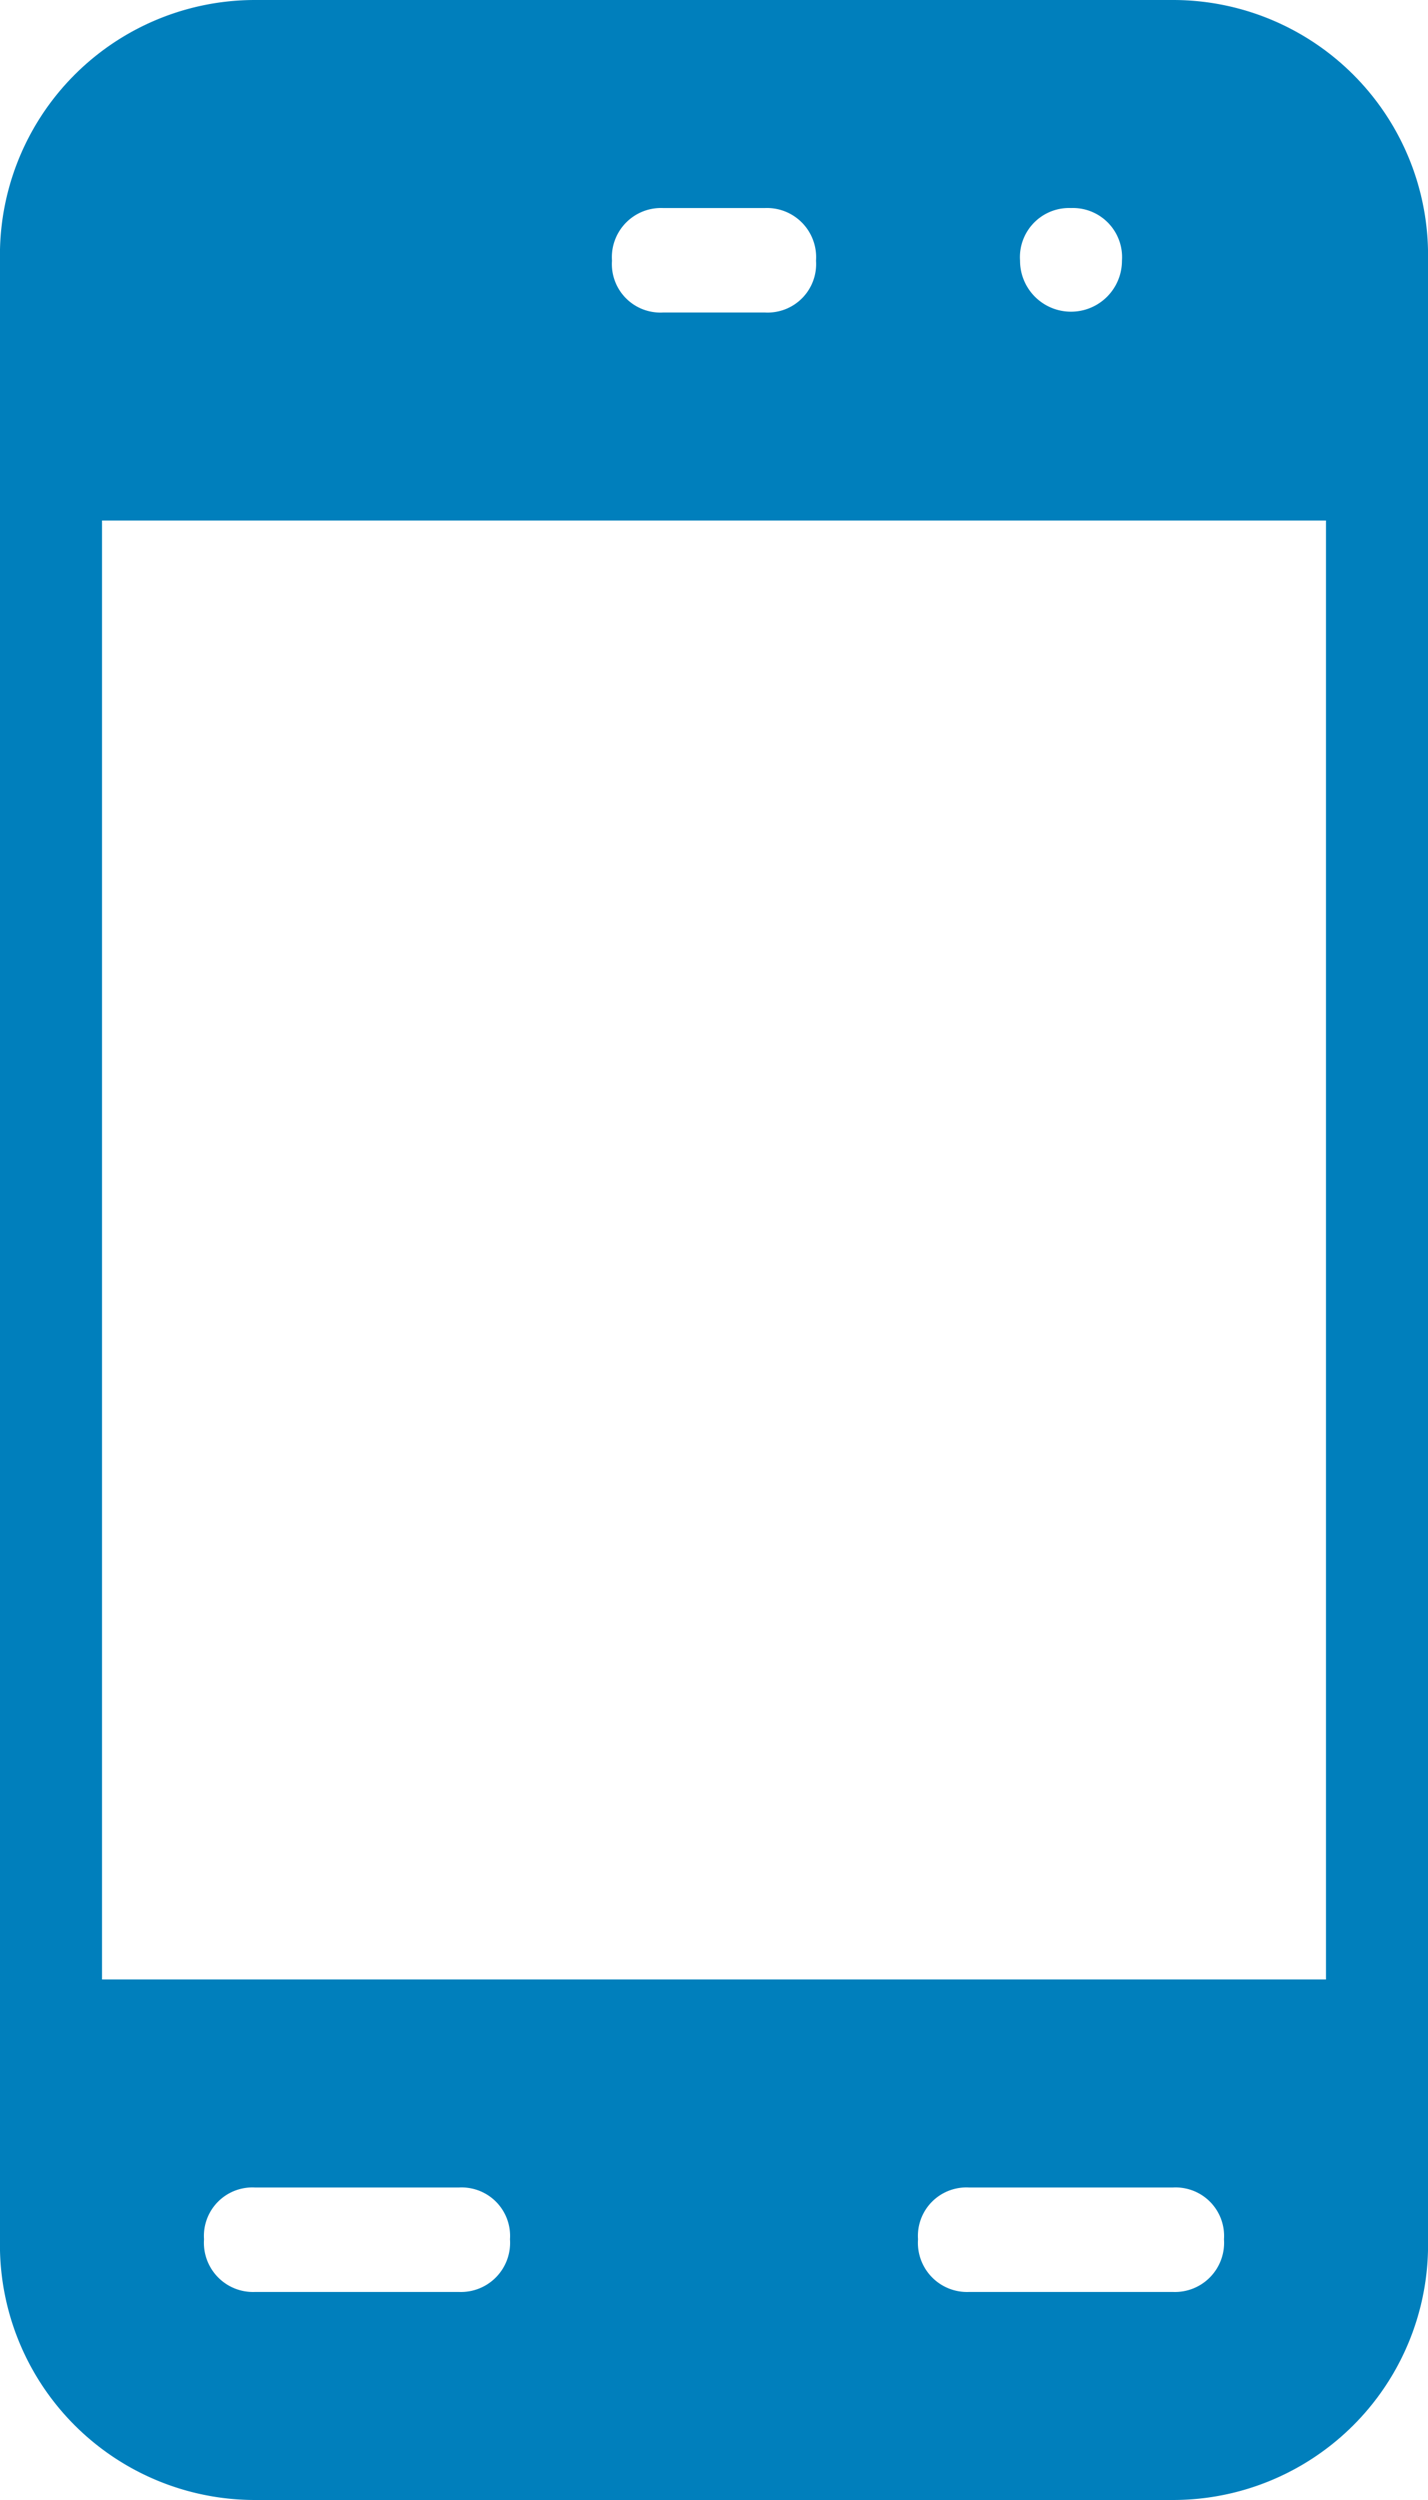 <svg xmlns="http://www.w3.org/2000/svg" width="16" height="28" viewBox="0 0 16 28">
  <defs>
    <style>
      .cls-1 {
        fill: #007fbc;
        fill-rule: evenodd;
      }
    </style>
  </defs>
  <path id="Фигура_563" data-name="Фигура 563" class="cls-1" d="M859.143,6305H848.857a2.858,2.858,0,0,0-2.857,2.92v22.16a2.858,2.858,0,0,0,2.857,2.92h10.286a2.858,2.858,0,0,0,2.857-2.92v-22.16a2.858,2.858,0,0,0-2.857-2.92h0ZM858,6307.33a0.551,0.551,0,0,1,.571.59,0.571,0.571,0,1,1-1.142,0,0.551,0.551,0,0,1,.571-0.59h0Zm-4.571,0h1.142a0.551,0.551,0,0,1,.572.59,0.543,0.543,0,0,1-.572.58h-1.142a0.543,0.543,0,0,1-.572-0.58,0.551,0.551,0,0,1,.572-0.59h0Zm-2.286,23.34h-2.286a0.551,0.551,0,0,1-.571-0.59,0.543,0.543,0,0,1,.571-0.58h2.286a0.543,0.543,0,0,1,.571.58,0.551,0.551,0,0,1-.571.59h0Zm8,0h-2.286a0.551,0.551,0,0,1-.571-0.59,0.543,0.543,0,0,1,.571-0.58h2.286a0.543,0.543,0,0,1,.571.58,0.551,0.551,0,0,1-.571.59h0Zm1.714-3.5H847.143v-16.34h13.714v16.34h0Z" transform="translate(-846 -6305)"/>
</svg>
